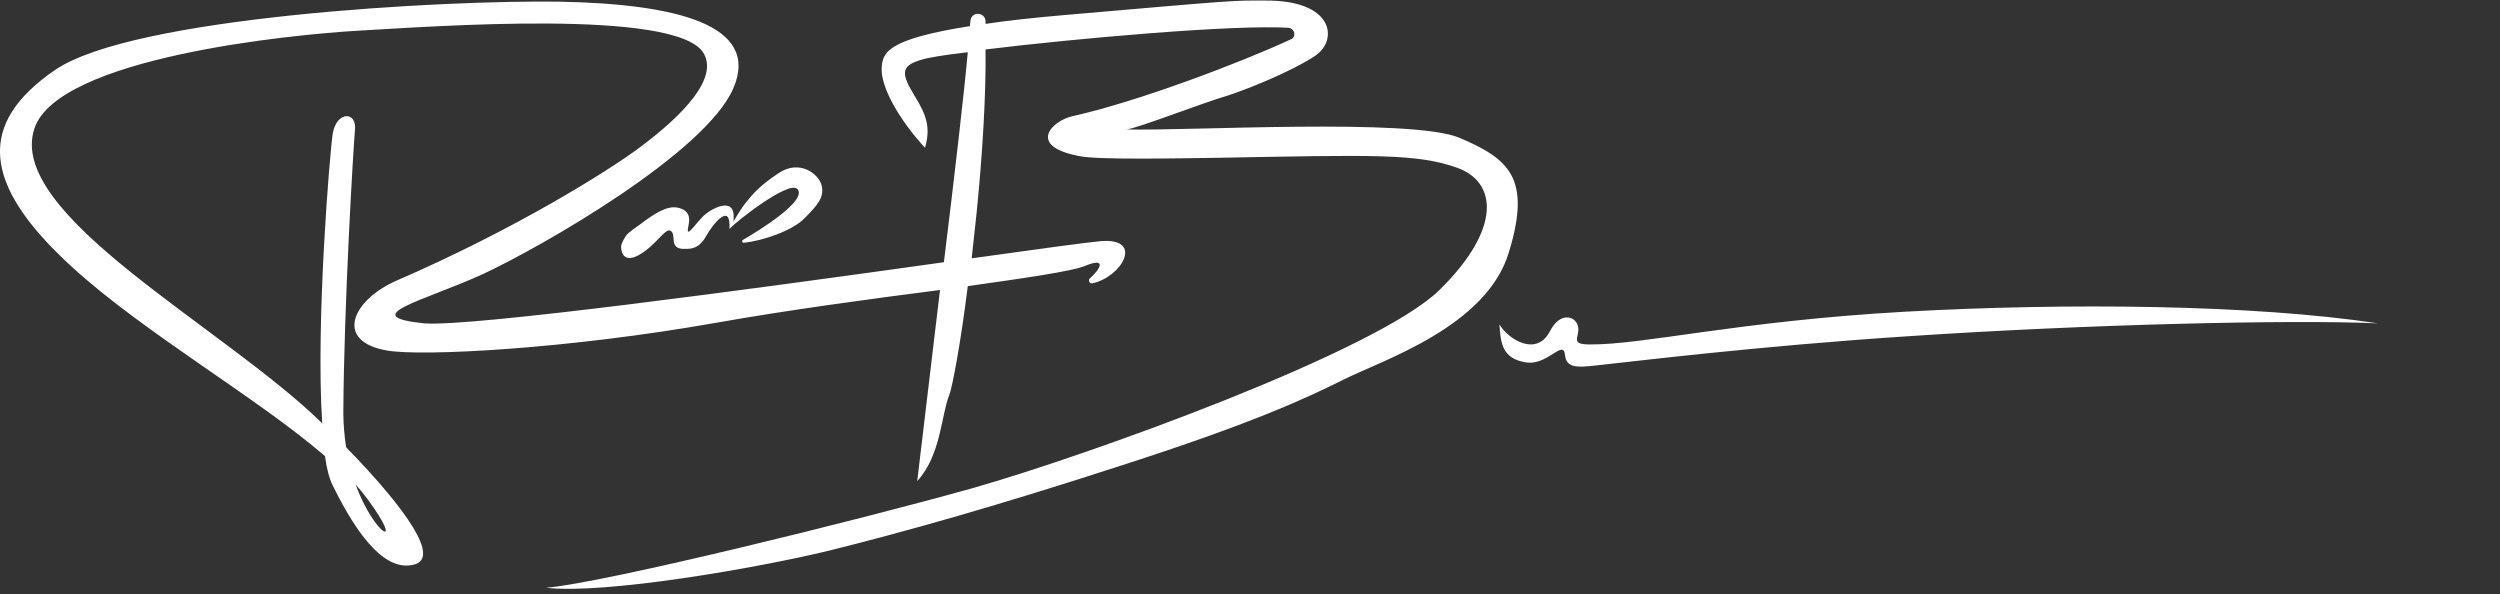 <svg version="1.1" id="Signature" xmlns="http://www.w3.org/2000/svg" xmlns:xlink="http://www.w3.org/1999/xlink" x="0" y="0" viewBox="0 0 450 107" xml:space="preserve" enable-background="new 0 0 450 107"><rect x="0" y="0" width="450" height="107" fill="#333333" stroke="none"/><style type="text/css">.st0{fill:#fff}</style><path class="st0" d="M126.5,39c-1.2,1.2-2.7,3.4-2.7,2.5c0-1,1.2-3.4-1.7-4.1c-2.1-0.5-4.5,1.2-6.9,3c-0.4,0.3-2.2,1.5-2.5,2	s-0.9,1.4-0.9,2c0,1.3,0.7,2.9,3.2,1.5c3.2-1.8,4.8-5.1,5.8-4.3c1,0.8-0.5,3.3,2.5,3.2c1.1,0,2.5,0,3.8-2.3c1.3-2.3,4.5-6.2,4.2-1.3	c1.3-1.4,10.6-8.7,12.2-7.2c2,2-6.7,7.4-9.8,9.2c-0.2,0.1-0.1,0.5,0.1,0.5c3.4-0.3,8.9-2.2,11-4.4c2.4-2.4,3.6-3.8,3.1-5.9	s-4-4.8-7.8-2.2c-3.3,2.2-4.4,3.5-5.8,5.2c-0.8,1-1.7,2.5-2.3,3.5C132.7,34.8,127.7,37.7,126.5,39z M262.7,24.8	c-8.6-3.6-49-1.2-60-1.5c1.5,0,13.8-4.8,18.3-6.1c3.1-1,11.3-4.2,15.8-7.2c4-2.7,3.5-10-9.1-9.9c-5.8,0-3.8-0.2-36,2.6	c-5.7,0.5-10.4,1-14.3,1.6c0-0.2,0-0.4,0-0.5c-0.1-1.6-2.4-1.8-2.7-0.2c0,0.2-0.1,0.6-0.1,1.1c-15.3,2.4-15.7,4.9-15.9,7.5	c-0.2,3.5,3.2,9.4,7.8,14.4c1-3.5,0.4-5.7-1.9-9.4c-2.3-3.8-2.6-5.3,1.1-6.4c1.1-0.4,4.2-0.9,8.5-1.4c-0.6,6.8-2.4,22.4-4.3,37.8	c-33.5,4.7-85.1,11.7-93.6,11C64,56.9,76.3,54.2,87,49.3c10.7-5,40-21.8,45-33.4c5-11.6-10.7-15.2-31.3-15.6C79.9,0,23.9,3,9.9,12.6	s-13.3,20.5,3,35.4c13,11.9,33.3,23.5,45.6,34.1c0.3,2.3,0.8,4.1,1.4,5.3c4.7,9.6,9.7,15.6,14.7,14.2c4.5-1.2-1.1-9.6-12.3-21.1	c-0.3-2-0.5-4.1-0.5-6.2c0.1-19.2,1.8-47.7,2.1-51c0.3-3.3-3.3-3.3-4,0.7C59.4,27,56.8,58.1,58,76.2c0,0,0,0-0.1-0.1	C40.2,58.8,1,38.6,6.2,23.1c4.3-12.7,46-16.9,58.7-17.6c12.7-0.7,56.7-4,61.7,4c2.8,4.5-3.6,11.2-11.4,17c-6,4.5-23,15-43.8,24	c-8.2,3.6-11.2,11-1.7,12.6c6.4,1.1,32.6-0.3,59.2-5c13-2.3,27.8-4.3,40.3-5.9c-2.1,17.6-4,33.5-4.1,34.4c4.3-4.7,4.3-11.9,5.8-15.6	c0.5-1.3,2-9,3.3-19.5c10.7-1.5,18.8-2.7,21-3.6c4.1-1.7,2.9,0.5,1,2.2c-0.4,0.3-0.1,1,0.4,0.9c5.3-1.1,9.4-8.2,1.6-7.6	c-2.3,0.2-11.2,1.4-23.3,3.1c0.3-2.7,0.6-5.5,0.9-8.3c1-10,1.7-20.9,1.6-29.3c16.4-2,44.7-4.5,54.5-3.9c1.2,0.1,1.5,1.7,0.4,2.1	c-8.8,4.1-27.5,11.2-39.2,13.8c-3.7,0.8-8.4,5.4,1.2,7.2c3.3,0.7,17.7,0.4,24.9,0.3c28-0.5,35.8-0.8,43.1,1.8c7.2,2.6,8,11-3.2,22	c-11.2,11-62.8,29.6-83.8,35.6c-21,5.9-66.5,17.1-77,18c10.5,1.2,37.8-3.5,51-6.7c13.2-3.3,29.8-7.9,52.8-15.4	c23-7.4,32.8-11.9,39.8-15.4s25.7-9.5,29.7-22.9C275.7,32,271.6,28.6,262.7,24.8z M66.2,89.9c6.8,9.2,1.3,6.8-2.2-2.7	C64.9,88.2,65.6,89.1,66.2,89.9z M343,56.1c-30.2,1.7-47.3,6-56.9,5.9c-3.4,0-1.9-1.2-2-2.9c-0.2-2.2-3.2-3.2-5.1,0.5	c-2.4,4.7-7.5,1.5-9.1-1.2c0.2,3.5,0.6,6.1,4.6,6.8c4,0.8,6.9-4.3,7.2-1.3c0.3,2.9,3.1,2.1,8.1,1.6c2.3-0.2,26.2-3.2,54-5	c31.5-2.1,68.2-3,84.2-2.3C405.6,54.8,372,54.5,343,56.1z"/></svg>